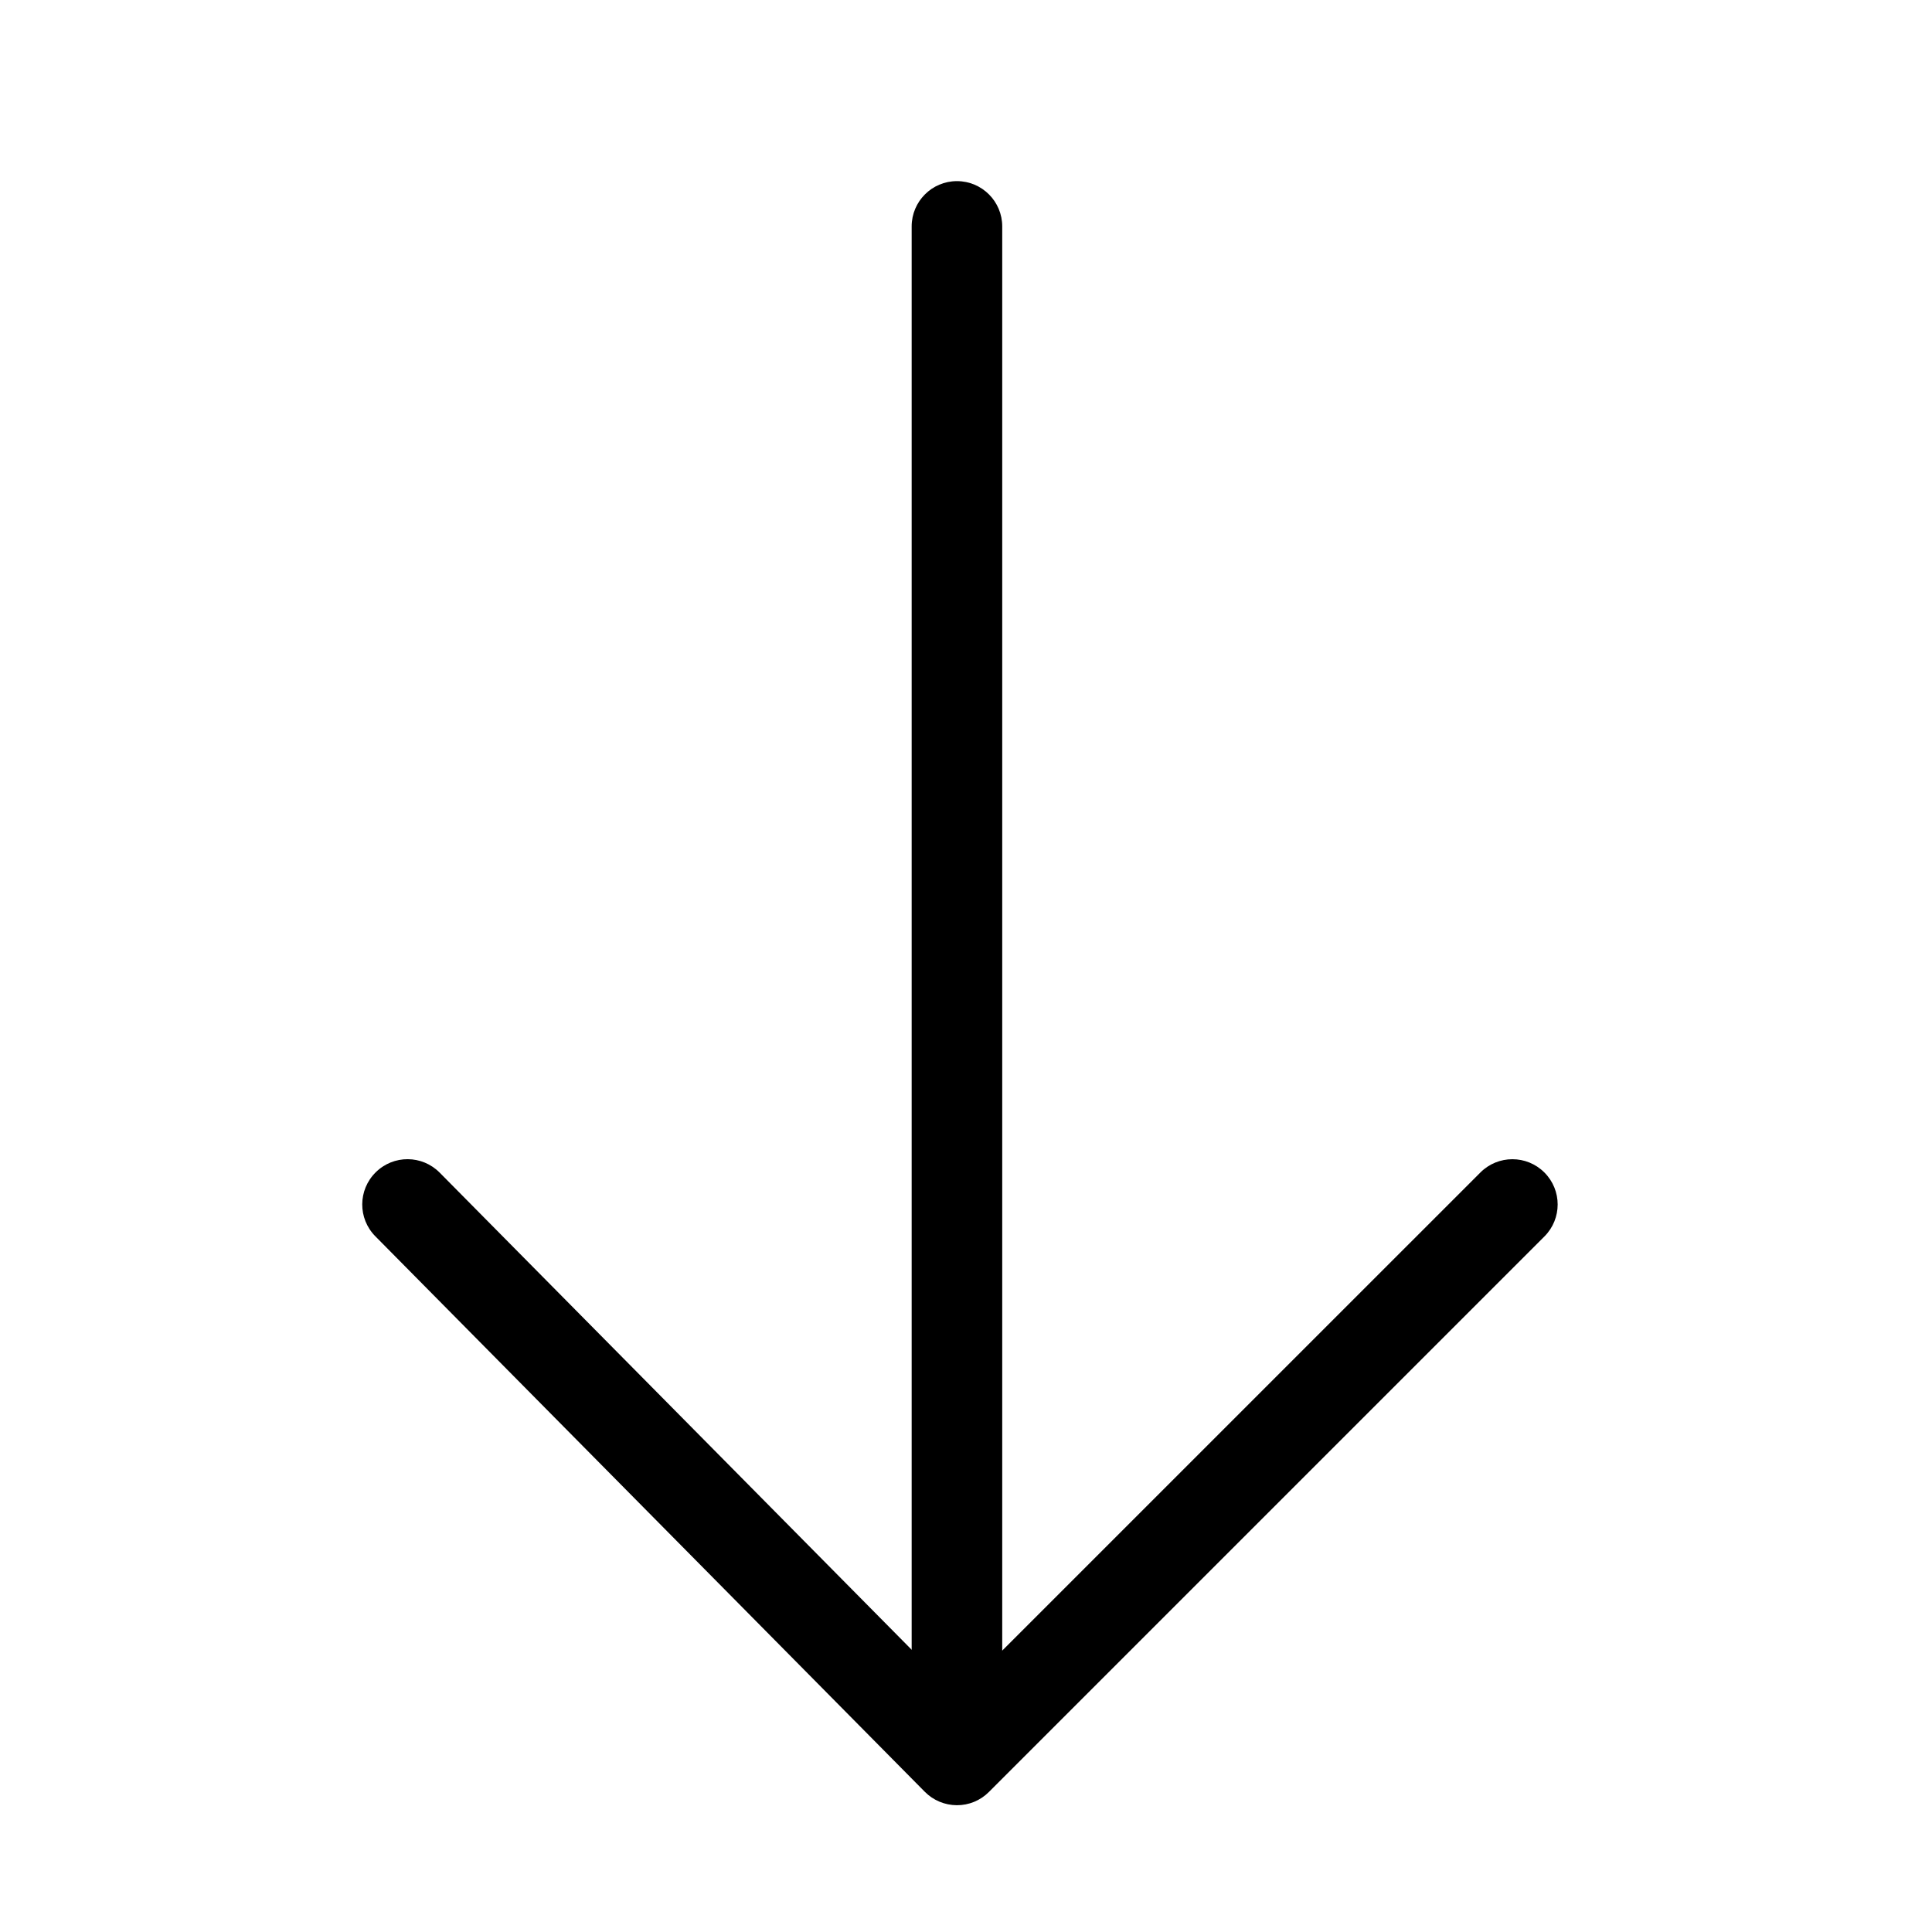 <svg width="32" height="32" viewBox="0 0 32 32" fill="none" xmlns="http://www.w3.org/2000/svg">
<path fill-rule="evenodd" clip-rule="evenodd" d="M6.223 19.417C6.517 19.125 6.992 19.128 7.283 19.423L15.853 28.086L24.52 19.42C24.813 19.127 25.287 19.127 25.58 19.42C25.873 19.713 25.873 20.187 25.58 20.48L16.38 29.68C16.239 29.822 16.048 29.901 15.848 29.9C15.648 29.899 15.457 29.819 15.317 29.677L6.217 20.477C5.925 20.183 5.928 19.708 6.223 19.417Z" fill="black"/>
<path fill-rule="evenodd" clip-rule="evenodd" d="M15.85 3C16.264 3 16.6 3.336 16.6 3.75V27.45C16.6 27.864 16.264 28.2 15.85 28.2C15.436 28.2 15.1 27.864 15.1 27.45V3.75C15.1 3.336 15.436 3 15.85 3Z" fill="black"/>
</svg>
